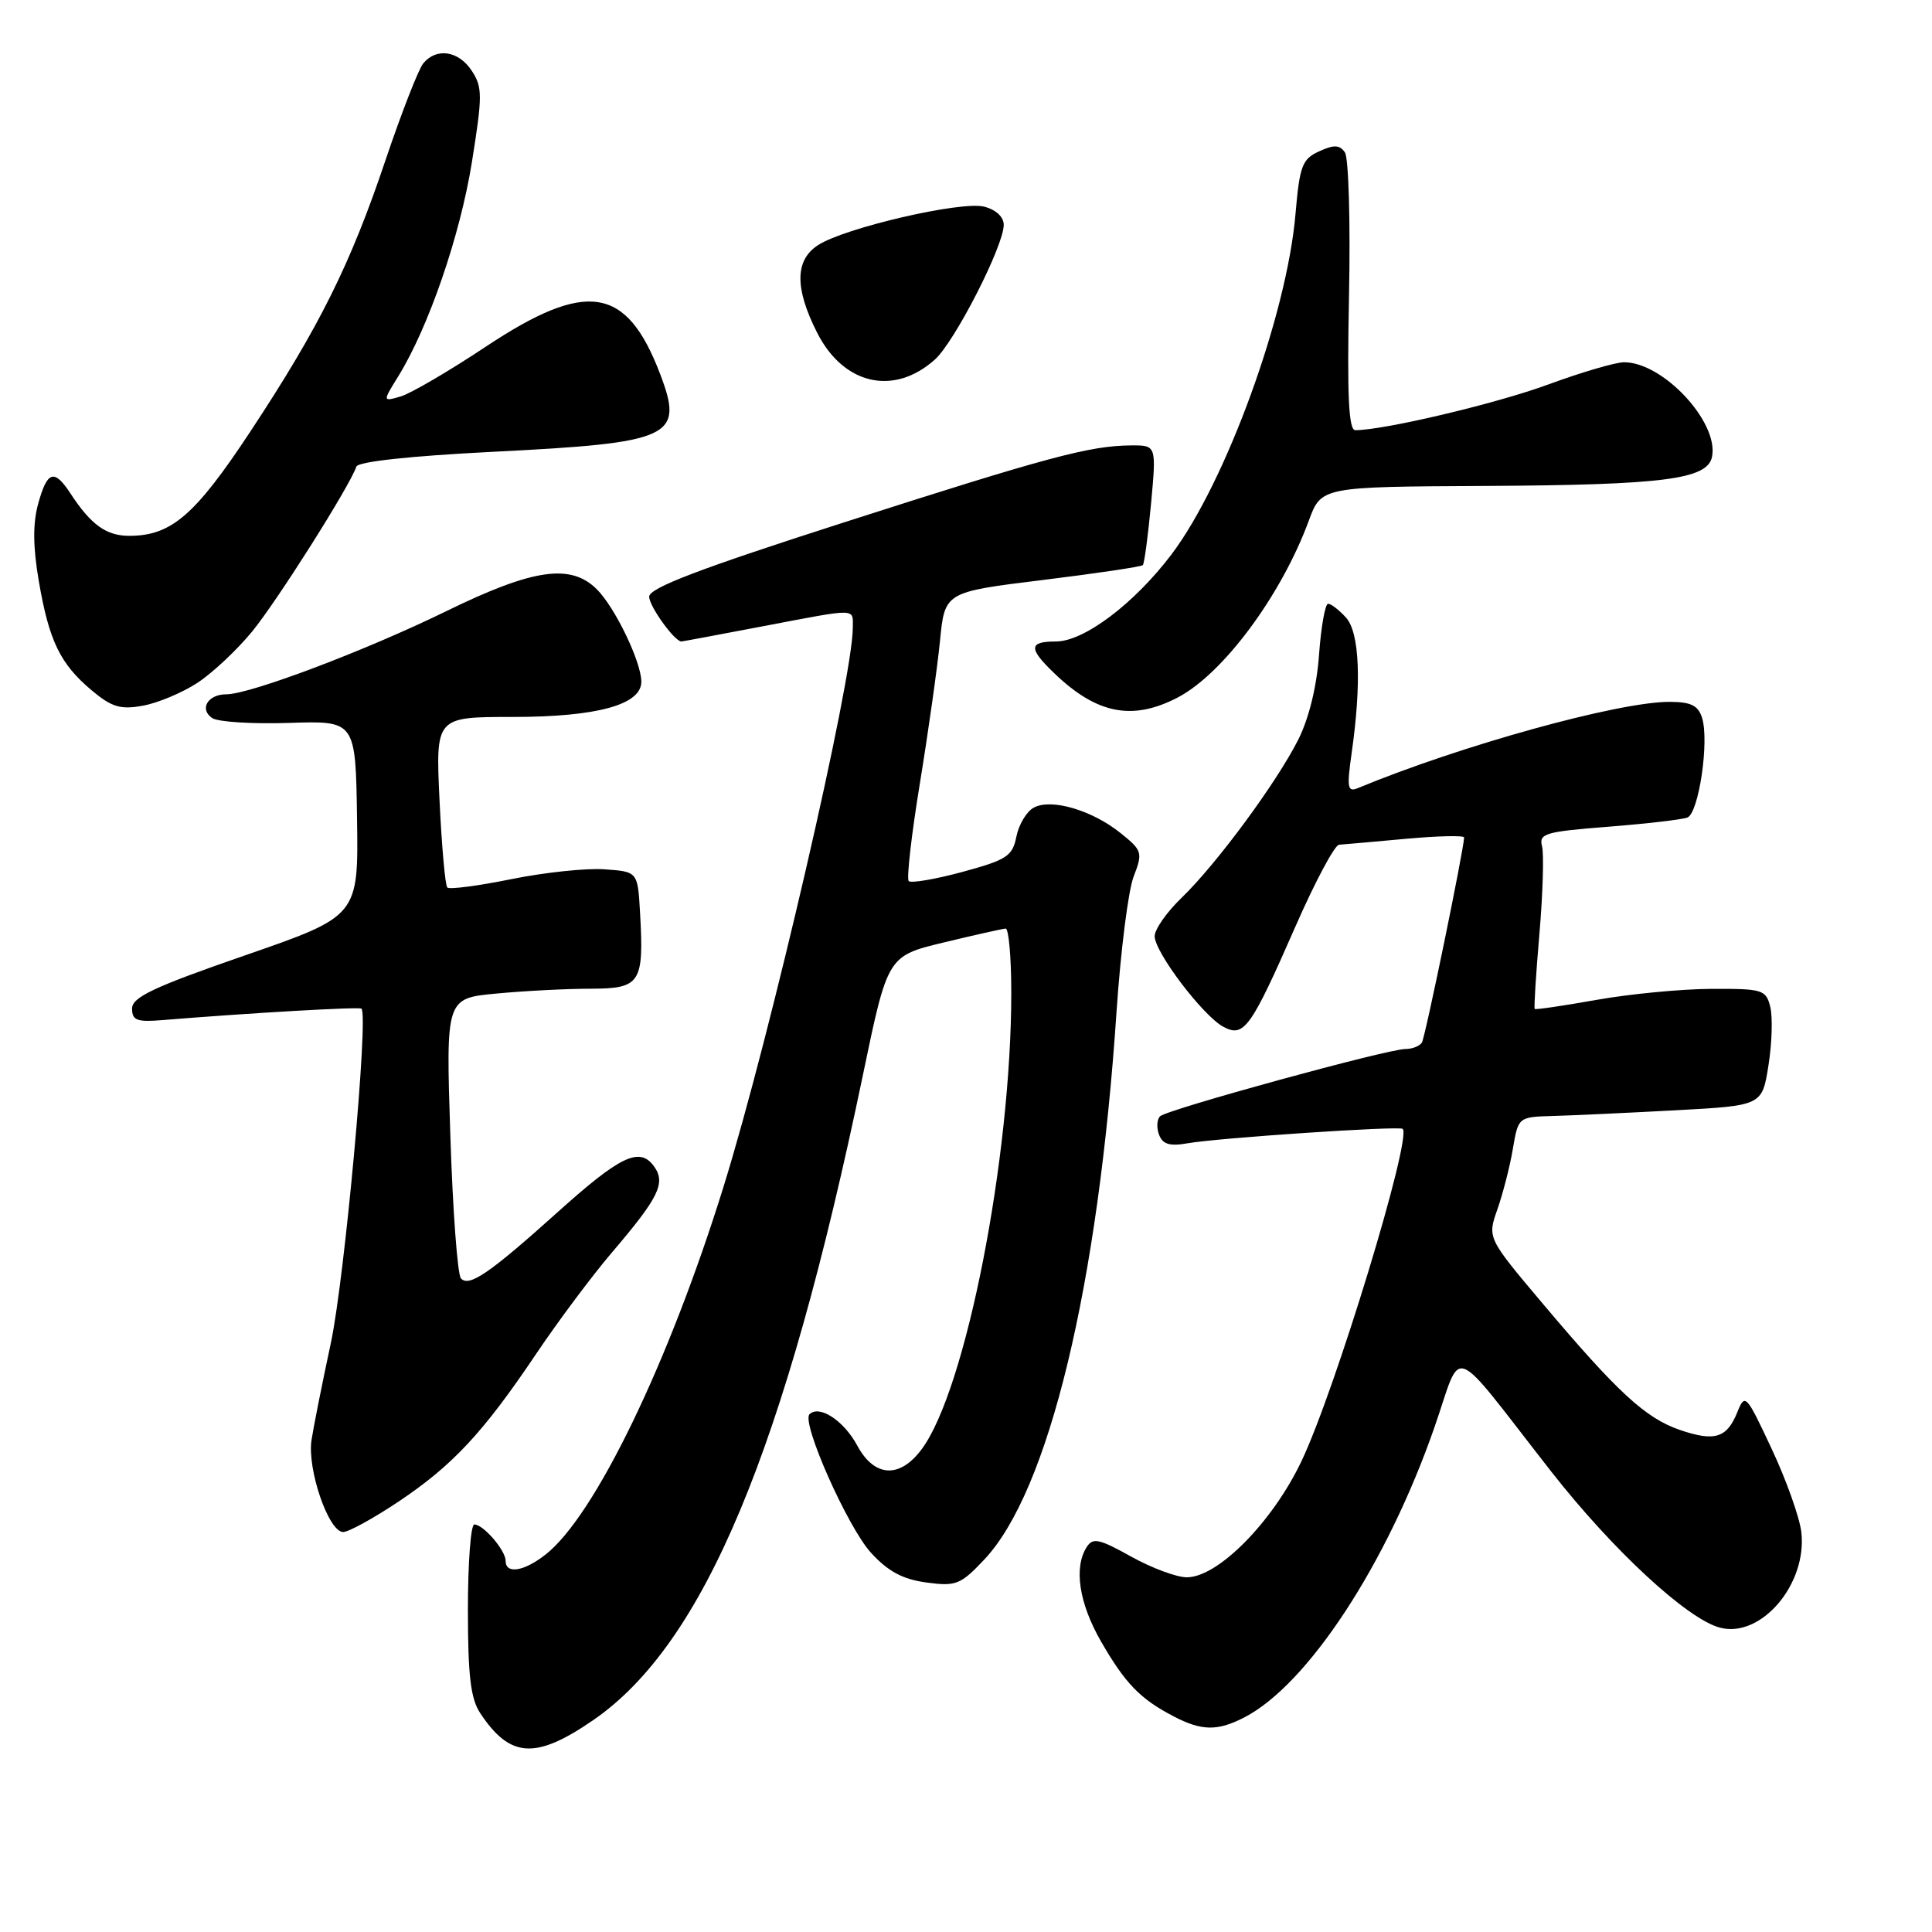 <?xml version="1.0" encoding="UTF-8" standalone="no"?>
<!DOCTYPE svg PUBLIC "-//W3C//DTD SVG 1.1//EN" "http://www.w3.org/Graphics/SVG/1.1/DTD/svg11.dtd" >
<svg xmlns="http://www.w3.org/2000/svg" xmlns:xlink="http://www.w3.org/1999/xlink" version="1.1" viewBox="0 0 256 256">
 <g >
 <path fill="currentColor"
d=" M 78.60 227.93 C 93.28 217.83 103.98 192.24 114.35 142.40 C 117.62 126.67 117.62 126.67 125.06 124.88 C 129.15 123.89 132.84 123.07 133.25 123.04 C 133.66 123.02 134.00 126.84 134.00 131.54 C 134.00 153.41 127.99 184.09 122.15 192.00 C 119.24 195.94 115.87 195.77 113.60 191.56 C 111.82 188.24 108.56 186.11 107.26 187.40 C 106.16 188.50 112.33 202.39 115.42 205.76 C 117.68 208.23 119.63 209.27 122.76 209.69 C 126.68 210.22 127.28 209.98 130.43 206.64 C 138.96 197.59 145.52 170.42 147.95 134.00 C 148.49 126.03 149.50 118.00 150.21 116.16 C 151.44 112.97 151.36 112.70 148.50 110.40 C 144.73 107.36 139.31 105.76 136.99 107.01 C 136.04 107.51 135.00 109.24 134.68 110.84 C 134.16 113.45 133.42 113.93 127.54 115.53 C 123.93 116.51 120.72 117.05 120.41 116.75 C 120.11 116.44 120.77 110.63 121.88 103.85 C 122.99 97.06 124.19 88.56 124.55 84.97 C 125.18 78.45 125.18 78.45 138.12 76.86 C 145.24 75.98 151.23 75.10 151.43 74.88 C 151.63 74.67 152.12 71.01 152.52 66.75 C 153.23 59.00 153.23 59.00 149.87 59.02 C 144.38 59.06 138.84 60.55 111.77 69.24 C 92.71 75.36 86.03 77.90 86.02 79.06 C 86.00 80.30 89.38 85.00 90.29 85.00 C 90.41 85.00 95.23 84.10 101.00 83.00 C 113.83 80.56 113.00 80.54 113.00 83.20 C 113.00 90.03 102.06 137.33 95.88 157.22 C 88.62 180.60 78.83 200.84 72.31 205.97 C 69.44 208.23 67.00 208.62 67.00 206.83 C 67.00 205.43 64.05 202.00 62.85 202.00 C 62.38 202.00 62.00 207.07 62.00 213.28 C 62.00 222.08 62.36 225.10 63.65 227.03 C 67.60 232.97 70.98 233.17 78.60 227.93 Z  M 164.89 227.56 C 173.30 223.21 183.79 207.20 190.08 189.10 C 193.86 178.25 191.87 177.49 205.50 194.93 C 213.69 205.40 223.60 214.57 227.93 215.68 C 233.39 217.09 239.51 209.84 238.68 202.97 C 238.44 201.02 236.68 196.07 234.75 191.97 C 231.38 184.76 231.22 184.59 230.21 187.11 C 228.82 190.56 227.20 191.05 222.58 189.47 C 218.03 187.90 214.33 184.49 204.44 172.76 C 197.08 164.03 197.08 164.03 198.41 160.25 C 199.14 158.17 200.07 154.57 200.46 152.24 C 201.18 148.00 201.18 148.00 205.84 147.87 C 208.40 147.80 215.67 147.46 221.99 147.12 C 233.49 146.50 233.49 146.50 234.33 141.17 C 234.80 138.24 234.90 134.75 234.57 133.42 C 234.00 131.13 233.56 131.00 226.73 131.03 C 222.75 131.05 215.92 131.71 211.54 132.49 C 207.16 133.27 203.48 133.81 203.36 133.69 C 203.24 133.57 203.52 129.10 203.98 123.74 C 204.44 118.39 204.59 113.16 204.33 112.14 C 203.88 110.45 204.73 110.20 213.06 109.55 C 218.14 109.15 222.87 108.60 223.58 108.33 C 225.10 107.75 226.51 98.18 225.53 95.11 C 225.01 93.47 224.05 93.00 221.18 93.00 C 214.42 93.00 193.52 98.79 179.92 104.43 C 178.55 104.99 178.45 104.39 179.10 99.79 C 180.43 90.46 180.15 83.82 178.35 81.83 C 177.43 80.82 176.37 80.00 175.98 80.00 C 175.59 80.00 175.05 83.04 174.78 86.75 C 174.48 90.96 173.44 95.19 172.03 98.00 C 169.13 103.74 161.20 114.49 156.58 118.95 C 154.61 120.84 153.00 123.14 153.00 124.05 C 153.00 126.17 159.41 134.62 162.11 136.06 C 164.83 137.52 165.74 136.25 171.66 122.75 C 174.25 116.84 176.85 111.97 177.43 111.93 C 178.02 111.89 181.99 111.54 186.25 111.15 C 190.51 110.76 194.00 110.68 194.00 110.97 C 193.98 112.49 188.86 137.41 188.41 138.14 C 188.12 138.61 187.13 139.00 186.22 139.00 C 183.85 139.00 154.66 147.01 153.72 147.91 C 153.29 148.33 153.23 149.43 153.58 150.36 C 154.07 151.63 155.00 151.91 157.37 151.49 C 161.40 150.78 185.39 149.17 185.86 149.58 C 187.14 150.68 176.88 184.37 172.43 193.66 C 168.58 201.72 161.38 209.00 157.26 209.00 C 155.90 209.00 152.58 207.76 149.87 206.25 C 145.64 203.89 144.81 203.71 143.99 205.00 C 142.26 207.71 142.97 212.42 145.89 217.50 C 149.09 223.06 151.08 225.12 155.50 227.42 C 159.23 229.37 161.33 229.40 164.89 227.56 Z  M 52.78 198.99 C 59.99 194.17 64.03 189.83 71.06 179.37 C 73.97 175.04 78.47 169.03 81.05 166.00 C 87.34 158.63 88.26 156.74 86.64 154.52 C 84.74 151.93 82.19 153.15 73.83 160.67 C 64.87 168.72 62.15 170.58 61.08 169.40 C 60.62 168.90 59.99 160.35 59.67 150.39 C 59.08 132.28 59.08 132.28 65.79 131.65 C 69.48 131.30 75.08 131.01 78.23 131.01 C 84.87 131.00 85.34 130.28 84.81 120.95 C 84.50 115.50 84.50 115.50 80.12 115.19 C 77.71 115.01 72.15 115.60 67.76 116.49 C 63.37 117.38 59.55 117.88 59.27 117.60 C 58.99 117.32 58.53 112.13 58.24 106.05 C 57.72 95.00 57.72 95.00 67.89 95.00 C 79.12 95.00 85.02 93.38 84.98 90.30 C 84.95 87.65 81.49 80.49 79.09 78.09 C 75.63 74.63 70.64 75.36 59.14 80.98 C 48.43 86.22 33.13 92.00 29.98 92.00 C 27.53 92.00 26.37 93.97 28.12 95.15 C 28.88 95.66 33.46 95.95 38.31 95.79 C 47.12 95.50 47.12 95.50 47.31 108.44 C 47.50 121.38 47.50 121.38 32.50 126.58 C 20.39 130.77 17.50 132.13 17.50 133.64 C 17.50 135.20 18.15 135.45 21.50 135.17 C 33.12 134.22 47.55 133.39 47.89 133.65 C 48.87 134.40 45.66 169.50 43.83 178.00 C 42.71 183.22 41.56 188.99 41.28 190.80 C 40.68 194.67 43.54 203.00 45.47 203.00 C 46.19 203.00 49.48 201.19 52.78 198.99 Z  M 156.00 92.45 C 162.03 89.34 169.76 78.93 173.42 69.00 C 175.08 64.50 175.08 64.50 196.79 64.39 C 220.51 64.26 226.28 63.52 226.86 60.50 C 227.74 55.91 220.36 48.00 215.20 48.00 C 214.07 48.00 209.54 49.33 205.14 50.95 C 198.30 53.47 183.40 57.00 179.59 57.00 C 178.70 57.00 178.49 52.51 178.75 39.25 C 178.95 29.49 178.70 20.91 178.21 20.20 C 177.51 19.18 176.77 19.15 174.80 20.05 C 172.55 21.07 172.21 21.96 171.66 28.35 C 170.52 41.72 162.42 63.94 155.23 73.46 C 150.30 79.98 143.64 85.00 139.92 85.00 C 136.28 85.00 136.25 85.91 139.75 89.26 C 145.34 94.61 150.04 95.53 156.00 92.45 Z  M 26.13 90.50 C 28.13 89.20 31.40 86.13 33.41 83.68 C 36.74 79.61 46.37 64.38 47.22 61.83 C 47.44 61.17 54.34 60.42 65.24 59.87 C 89.13 58.67 90.67 57.95 87.46 49.53 C 83.02 37.90 77.74 37.07 64.41 45.91 C 59.51 49.17 54.42 52.14 53.10 52.53 C 50.69 53.23 50.69 53.23 52.78 49.85 C 56.78 43.38 60.96 31.23 62.52 21.54 C 63.94 12.68 63.94 11.56 62.52 9.39 C 60.78 6.73 57.85 6.27 56.09 8.39 C 55.46 9.15 53.22 14.89 51.11 21.14 C 46.43 35.06 42.33 43.30 33.16 57.20 C 25.84 68.29 22.69 71.00 17.12 71.00 C 14.08 71.00 12.05 69.54 9.32 65.36 C 7.18 62.10 6.26 62.39 5.06 66.74 C 4.34 69.37 4.36 72.43 5.14 76.99 C 6.50 84.92 7.96 87.95 12.13 91.46 C 14.80 93.70 15.95 94.05 18.92 93.51 C 20.89 93.16 24.13 91.80 26.13 90.50 Z  M 123.88 47.64 C 126.51 45.28 133.00 32.58 133.00 29.80 C 133.00 28.74 131.97 27.78 130.39 27.38 C 127.33 26.61 111.87 30.20 108.38 32.49 C 105.33 34.48 105.29 38.17 108.25 44.04 C 111.75 50.99 118.43 52.52 123.88 47.64 Z "/>
</g>
</svg>